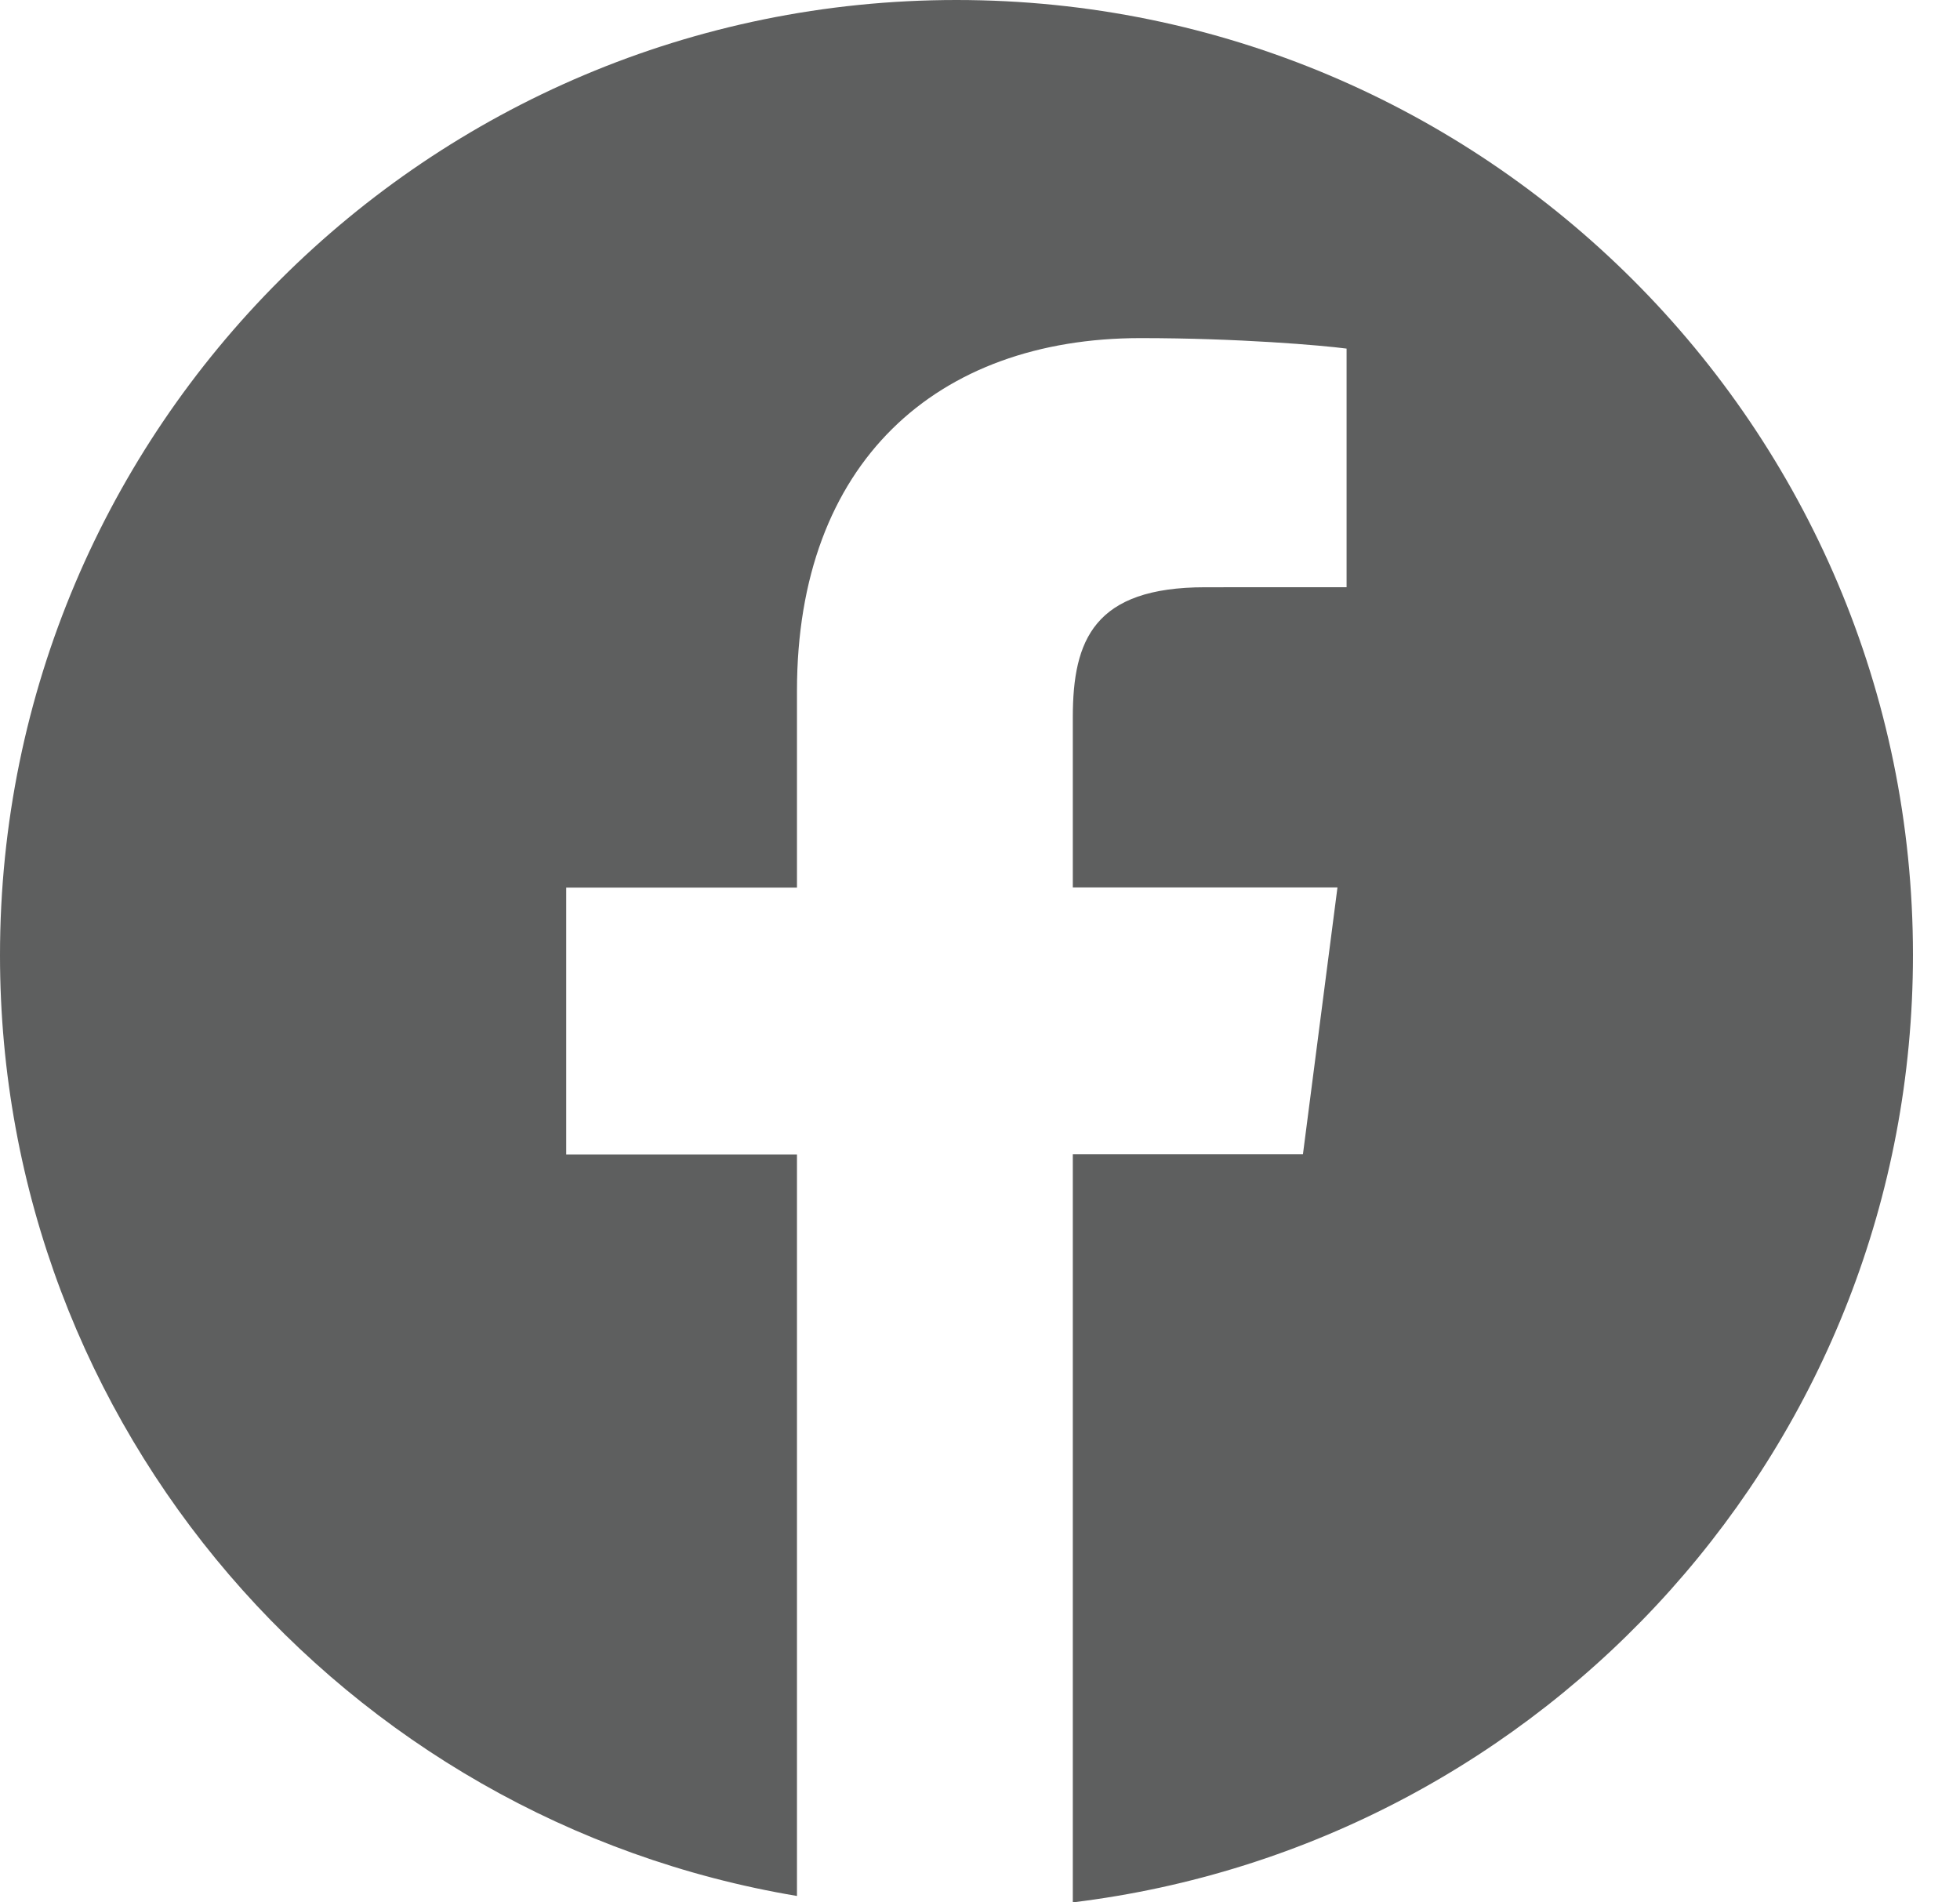 <svg width="34" height="33" viewBox="0 0 34 33" fill="none" xmlns="http://www.w3.org/2000/svg">
<path d="M16.592 9.23122e-07C7.429 4.13301e-07 -4.12728e-07 7.418 -9.21842e-07 16.569C-1.37846e-06 24.776 5.982 31.573 13.825 32.889L13.825 20.026L9.822 20.026L9.822 15.397L13.825 15.397L13.825 11.983C13.825 8.023 16.247 5.865 19.785 5.865C21.48 5.865 22.936 5.991 23.359 6.047L23.359 10.186L20.905 10.187C18.981 10.187 18.61 11.1 18.61 12.44L18.61 15.394L23.201 15.394L22.602 20.023L18.61 20.023L18.61 33C26.82 32.002 33.184 25.032 33.184 16.564C33.184 7.418 25.755 1.43293e-06 16.592 9.23122e-07Z" fill="#5E5F5F"/>
</svg>

